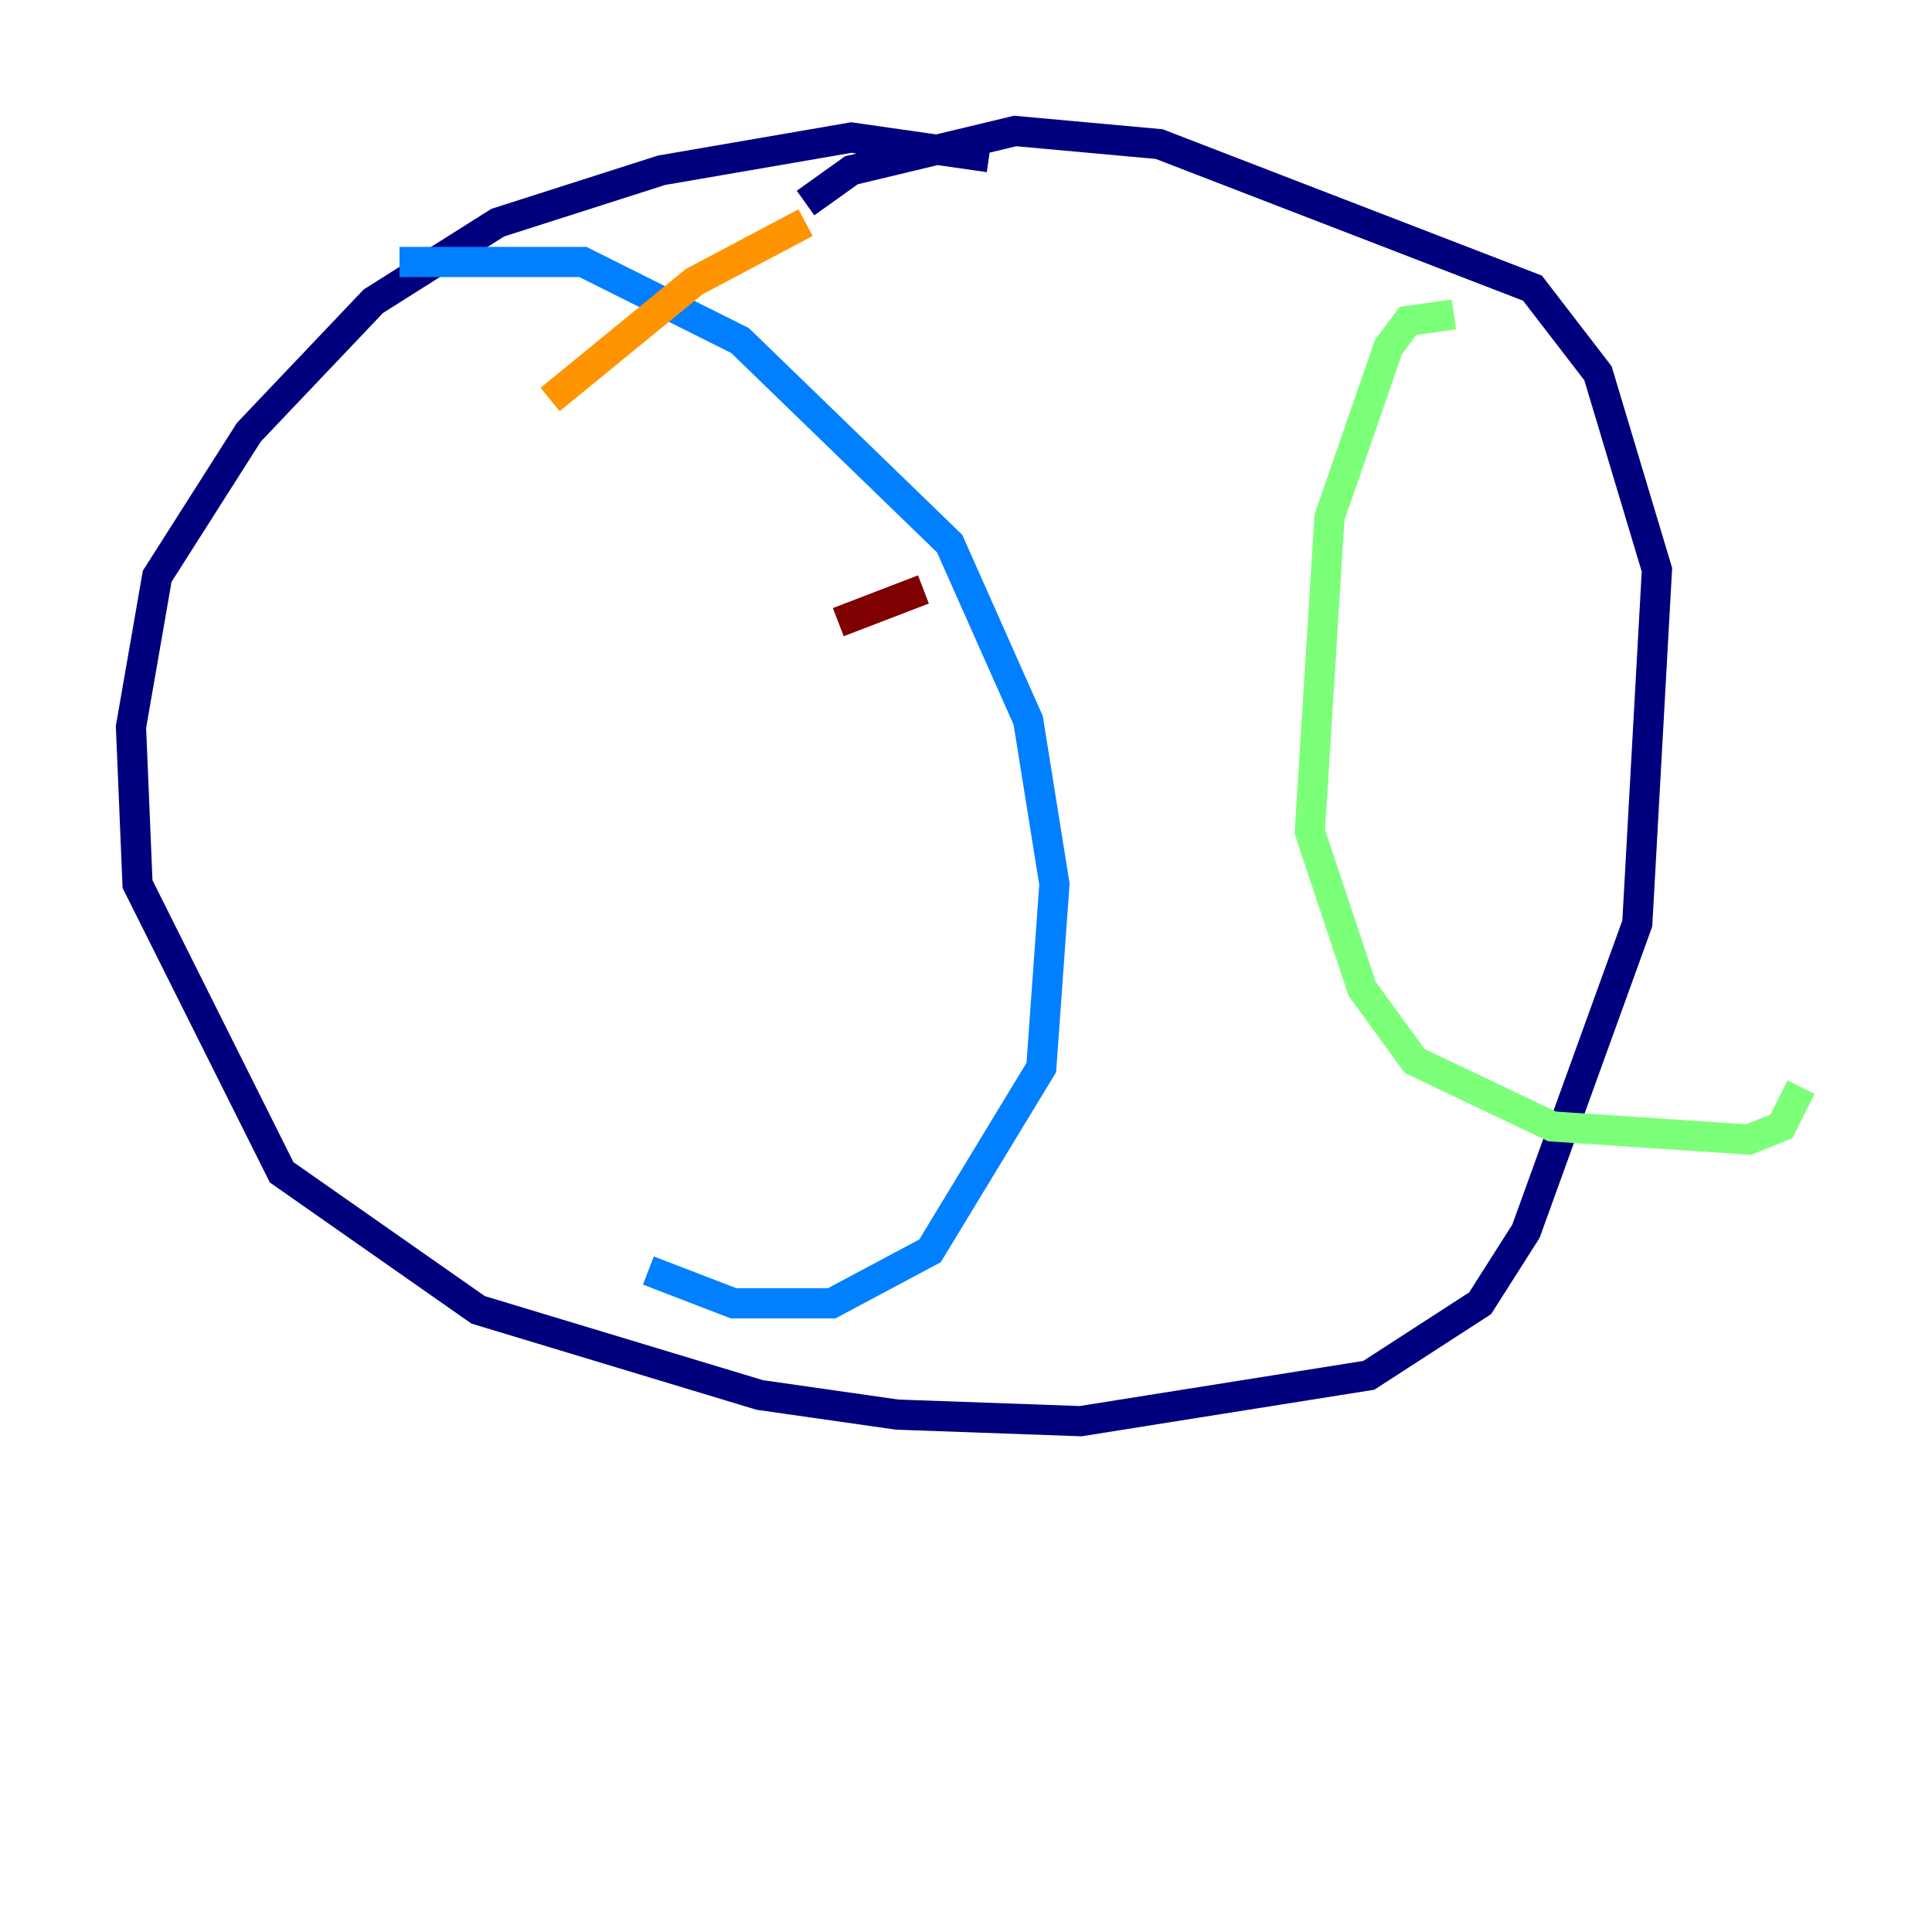 <?xml version="1.0" encoding="utf-8" ?>
<svg baseProfile="tiny" height="128" version="1.2" viewBox="0,0,128,128" width="128" xmlns="http://www.w3.org/2000/svg" xmlns:ev="http://www.w3.org/2001/xml-events" xmlns:xlink="http://www.w3.org/1999/xlink"><defs /><polyline fill="none" points="65.519,10.414 56.407,9.112 43.824,11.281 32.976,14.752 24.732,19.959 16.488,28.637 10.414,38.183 8.678,48.163 9.112,58.576 18.658,77.668 31.675,86.78 50.332,92.42 59.444,93.722 71.593,94.156 90.685,91.119 98.061,86.346 101.098,81.573 108.475,61.18 109.776,37.749 105.871,24.732 101.532,19.091 76.8,9.546 67.254,8.678 56.407,11.281 53.37,13.451" stroke="#00007f" stroke-width="2" /><polyline fill="none" points="26.468,17.356 38.617,17.356 49.031,22.563 62.915,36.014 68.122,47.729 69.858,58.576 68.99,70.725 61.614,82.875 55.105,86.346 48.597,86.346 42.956,84.176" stroke="#0080ff" stroke-width="2" /><polyline fill="none" points="96.325,20.827 93.288,21.261 91.986,22.997 88.081,34.278 86.78,55.105 90.251,65.519 93.722,70.291 102.834,74.63 115.851,75.498 118.02,74.63 119.322,72.027" stroke="#7cff79" stroke-width="2" /><polyline fill="none" points="36.447,26.468 45.993,18.658 53.37,14.752" stroke="#ff9400" stroke-width="2" /><polyline fill="none" points="55.539,41.22 61.18,39.051" stroke="#7f0000" stroke-width="2" /></svg>